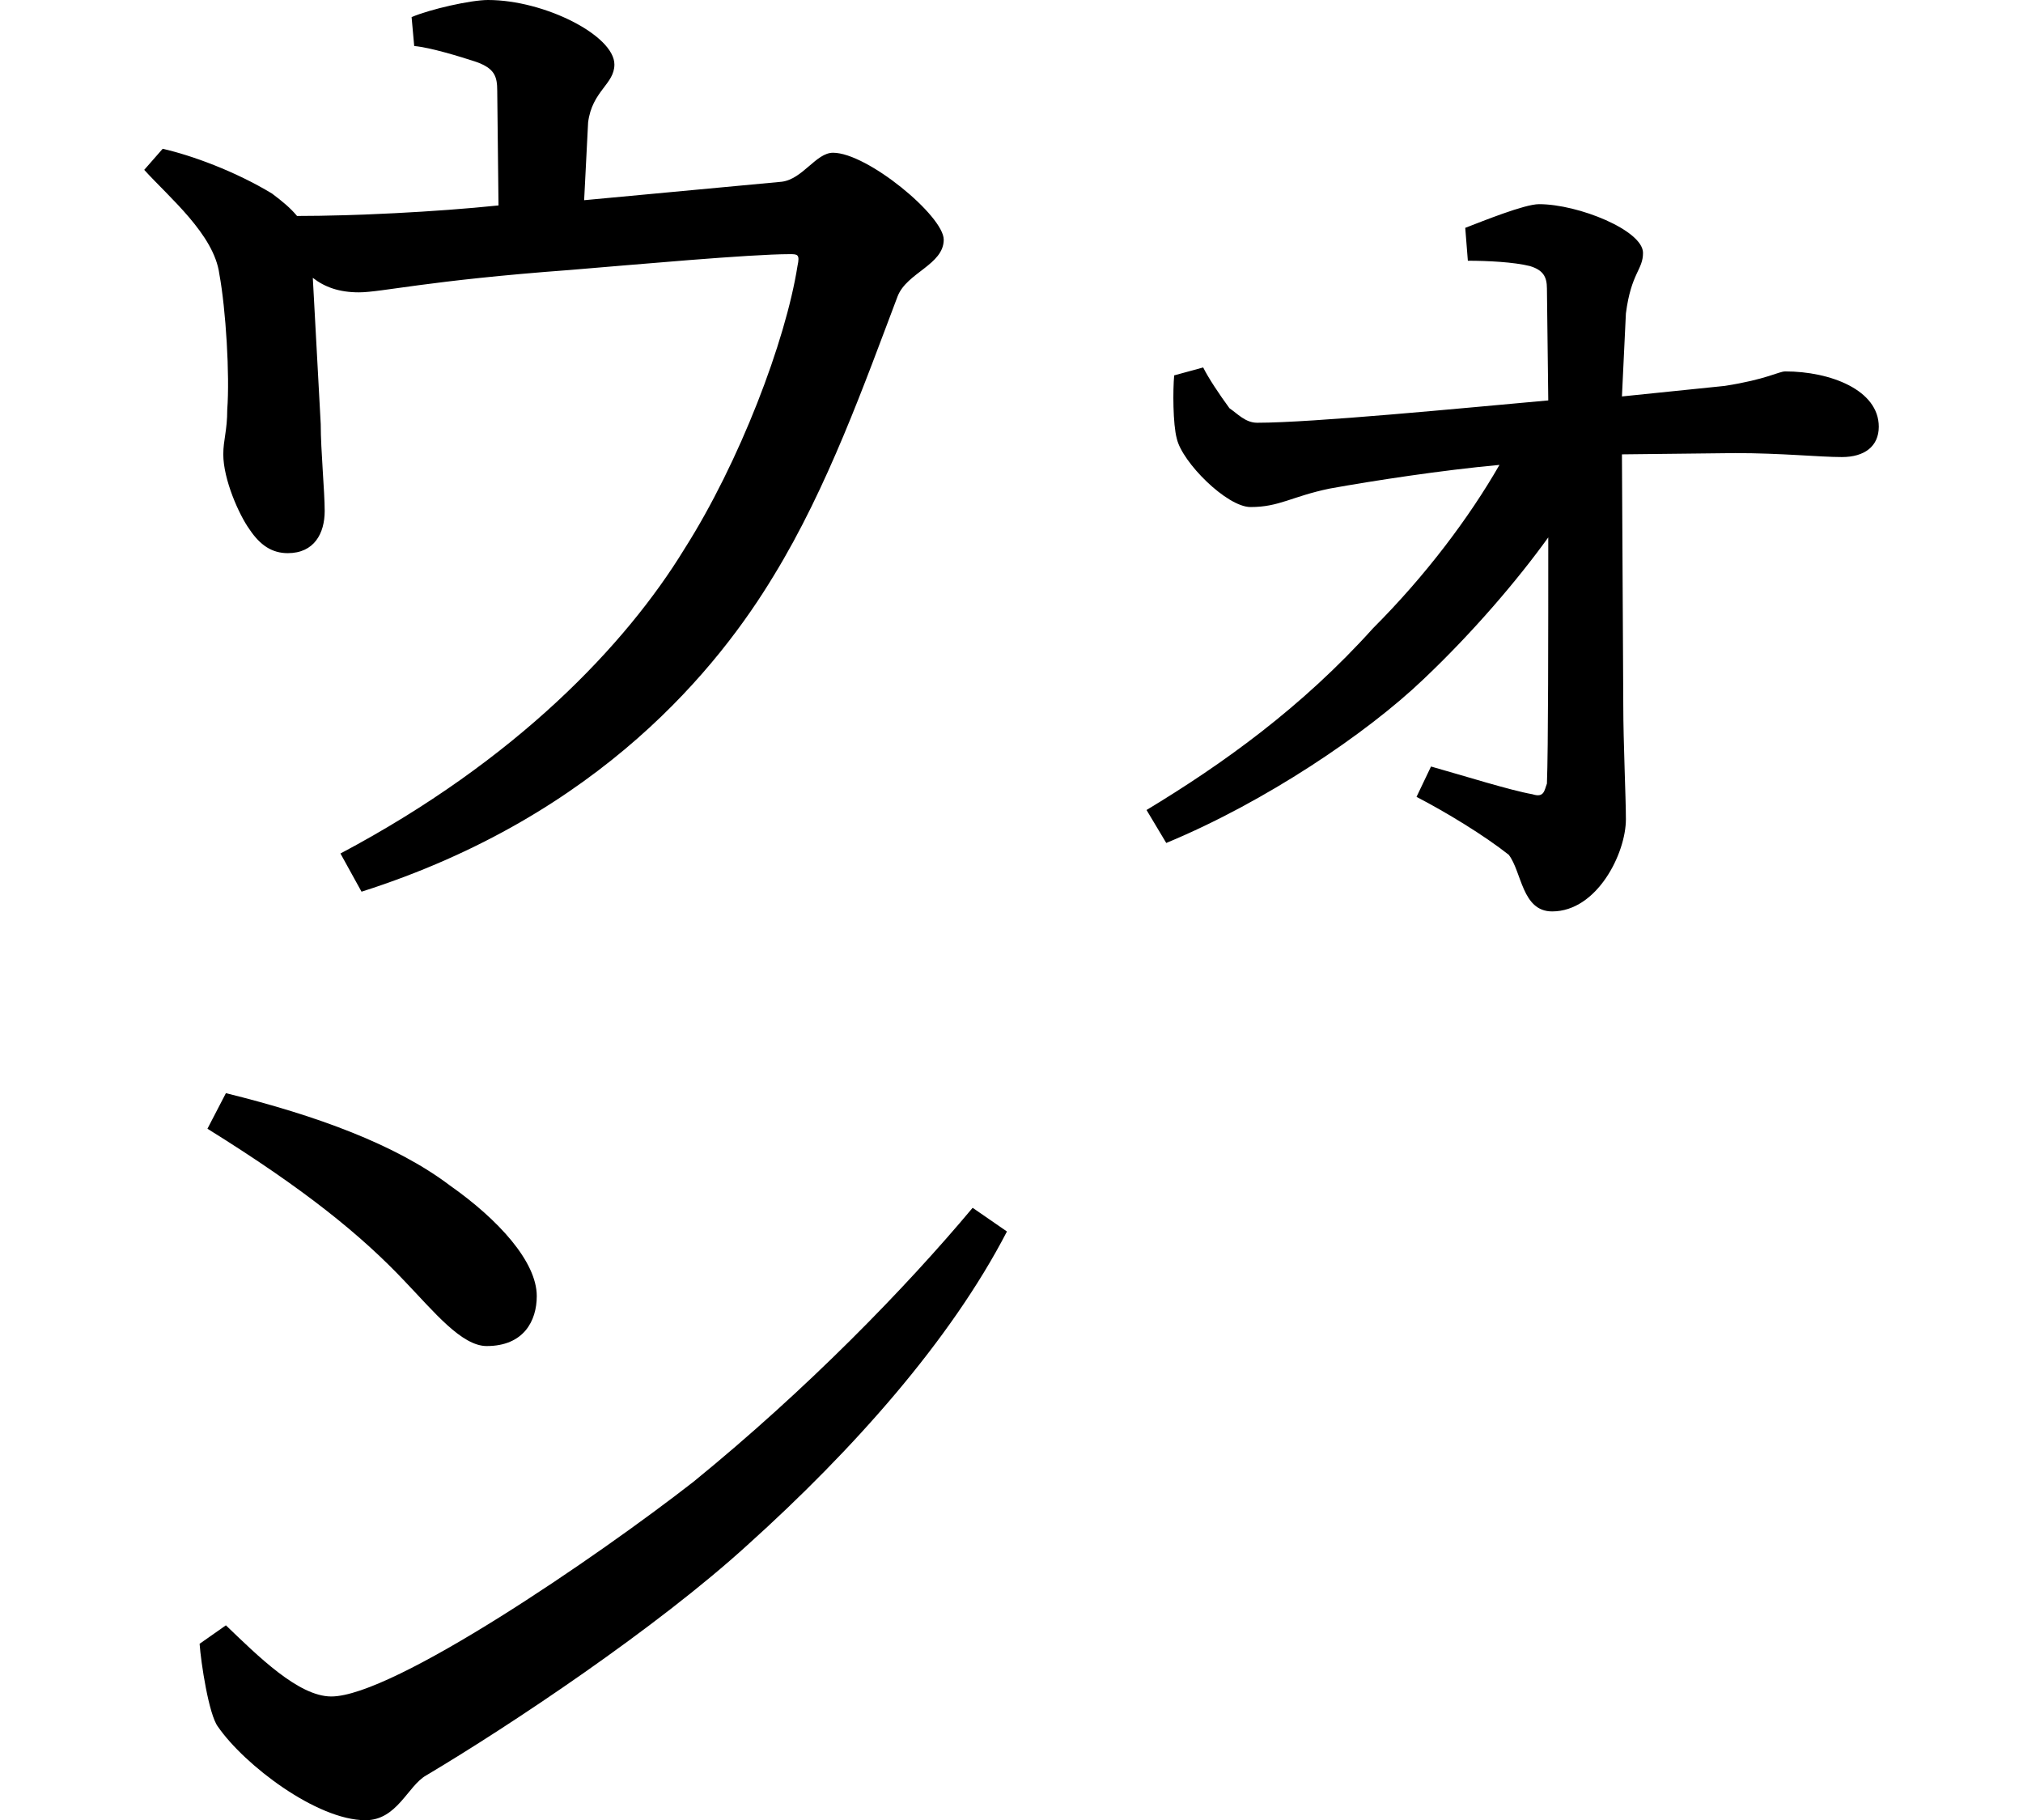 <svg height="21.594" viewBox="0 0 24 21.594" width="24" xmlns="http://www.w3.org/2000/svg">
<path d="M2.5,7.016 L2.281,6.594 C3.438,5.875 4.109,5.328 4.625,4.781 C4.969,4.422 5.297,4.016 5.594,4.016 C6.031,4.016 6.188,4.312 6.188,4.609 C6.188,5.016 5.734,5.516 5.156,5.922 C4.516,6.406 3.578,6.75 2.5,7.016 Z M11.766,5.375 L11.359,5.656 C10.562,4.703 9.391,3.5 8.047,2.406 C6.906,1.516 4.484,-0.141 3.75,-0.141 C3.359,-0.141 2.875,0.344 2.5,0.703 L2.188,0.484 C2.203,0.266 2.297,-0.359 2.406,-0.5 C2.719,-0.953 3.578,-1.609 4.156,-1.609 C4.531,-1.609 4.656,-1.203 4.875,-1.078 C5.875,-0.484 7.609,0.672 8.688,1.656 C9.938,2.781 11.094,4.078 11.766,5.375 Z M4.703,19.781 L4.734,19.438 C4.922,19.422 5.281,19.312 5.469,19.25 C5.688,19.172 5.719,19.078 5.719,18.906 L5.734,17.547 C4.984,17.469 4.016,17.422 3.344,17.422 C3.266,17.516 3.172,17.594 3.047,17.688 C2.609,17.953 2.094,18.141 1.75,18.219 L1.531,17.969 C1.828,17.641 2.359,17.203 2.422,16.734 C2.5,16.312 2.547,15.531 2.516,15.125 C2.516,14.875 2.469,14.766 2.469,14.594 C2.469,14.297 2.656,13.875 2.781,13.703 C2.906,13.516 3.047,13.422 3.234,13.422 C3.547,13.422 3.672,13.656 3.672,13.922 C3.672,14.156 3.625,14.641 3.625,14.953 L3.531,16.688 C3.672,16.578 3.844,16.516 4.078,16.516 C4.344,16.516 4.891,16.656 6.578,16.781 C7.344,16.844 8.719,16.969 9.188,16.969 C9.281,16.969 9.312,16.969 9.281,16.828 C9.141,15.938 8.594,14.5 7.938,13.469 C7.25,12.344 5.953,10.969 3.859,9.859 L4.109,9.406 C6.953,10.312 8.359,12.094 9,13.156 C9.641,14.203 10.078,15.438 10.469,16.469 C10.578,16.75 11.016,16.844 11.016,17.141 C11.016,17.422 10.109,18.172 9.703,18.172 C9.5,18.172 9.344,17.859 9.094,17.828 L6.75,17.609 L6.797,18.531 C6.844,18.906 7.109,18.984 7.109,19.219 C7.109,19.562 6.281,19.984 5.609,19.984 C5.406,19.984 4.922,19.875 4.703,19.781 Z M13.422,10.375 L13.656,9.984 C14.828,10.469 16.031,11.281 16.703,11.922 C17.297,12.484 17.828,13.109 18.188,13.609 C18.188,12.438 18.188,11.094 18.172,10.688 C18.141,10.609 18.141,10.516 18,10.562 C17.734,10.609 17.188,10.781 16.797,10.891 L16.625,10.531 C16.984,10.344 17.422,10.078 17.719,9.844 C17.875,9.641 17.875,9.172 18.234,9.172 C18.766,9.172 19.109,9.859 19.109,10.266 C19.109,10.516 19.078,11.188 19.078,11.609 L19.062,14.594 L20.406,14.609 C20.953,14.609 21.406,14.562 21.672,14.562 C21.938,14.562 22.109,14.688 22.109,14.922 C22.109,15.359 21.531,15.578 21,15.578 C20.922,15.578 20.781,15.484 20.281,15.406 L19.062,15.281 L19.109,16.266 C19.172,16.75 19.312,16.781 19.312,16.984 C19.312,17.25 18.547,17.562 18.078,17.562 C17.906,17.562 17.406,17.359 17.203,17.281 L17.234,16.891 C17.469,16.891 17.781,16.875 17.969,16.828 C18.125,16.781 18.172,16.703 18.172,16.562 L18.188,15.234 C17.156,15.141 15.391,14.969 14.734,14.969 C14.594,14.969 14.5,15.078 14.406,15.141 C14.281,15.312 14.156,15.5 14.094,15.625 L13.75,15.531 C13.734,15.359 13.734,14.953 13.781,14.781 C13.844,14.5 14.375,13.969 14.656,13.969 C15,13.969 15.141,14.094 15.594,14.188 C16.109,14.281 16.922,14.406 17.609,14.469 C17.25,13.844 16.734,13.156 16.109,12.531 C15.266,11.594 14.328,10.922 13.422,10.375 Z" transform="translate(0.18, 19.984) scale(1, -1)"/>
</svg>